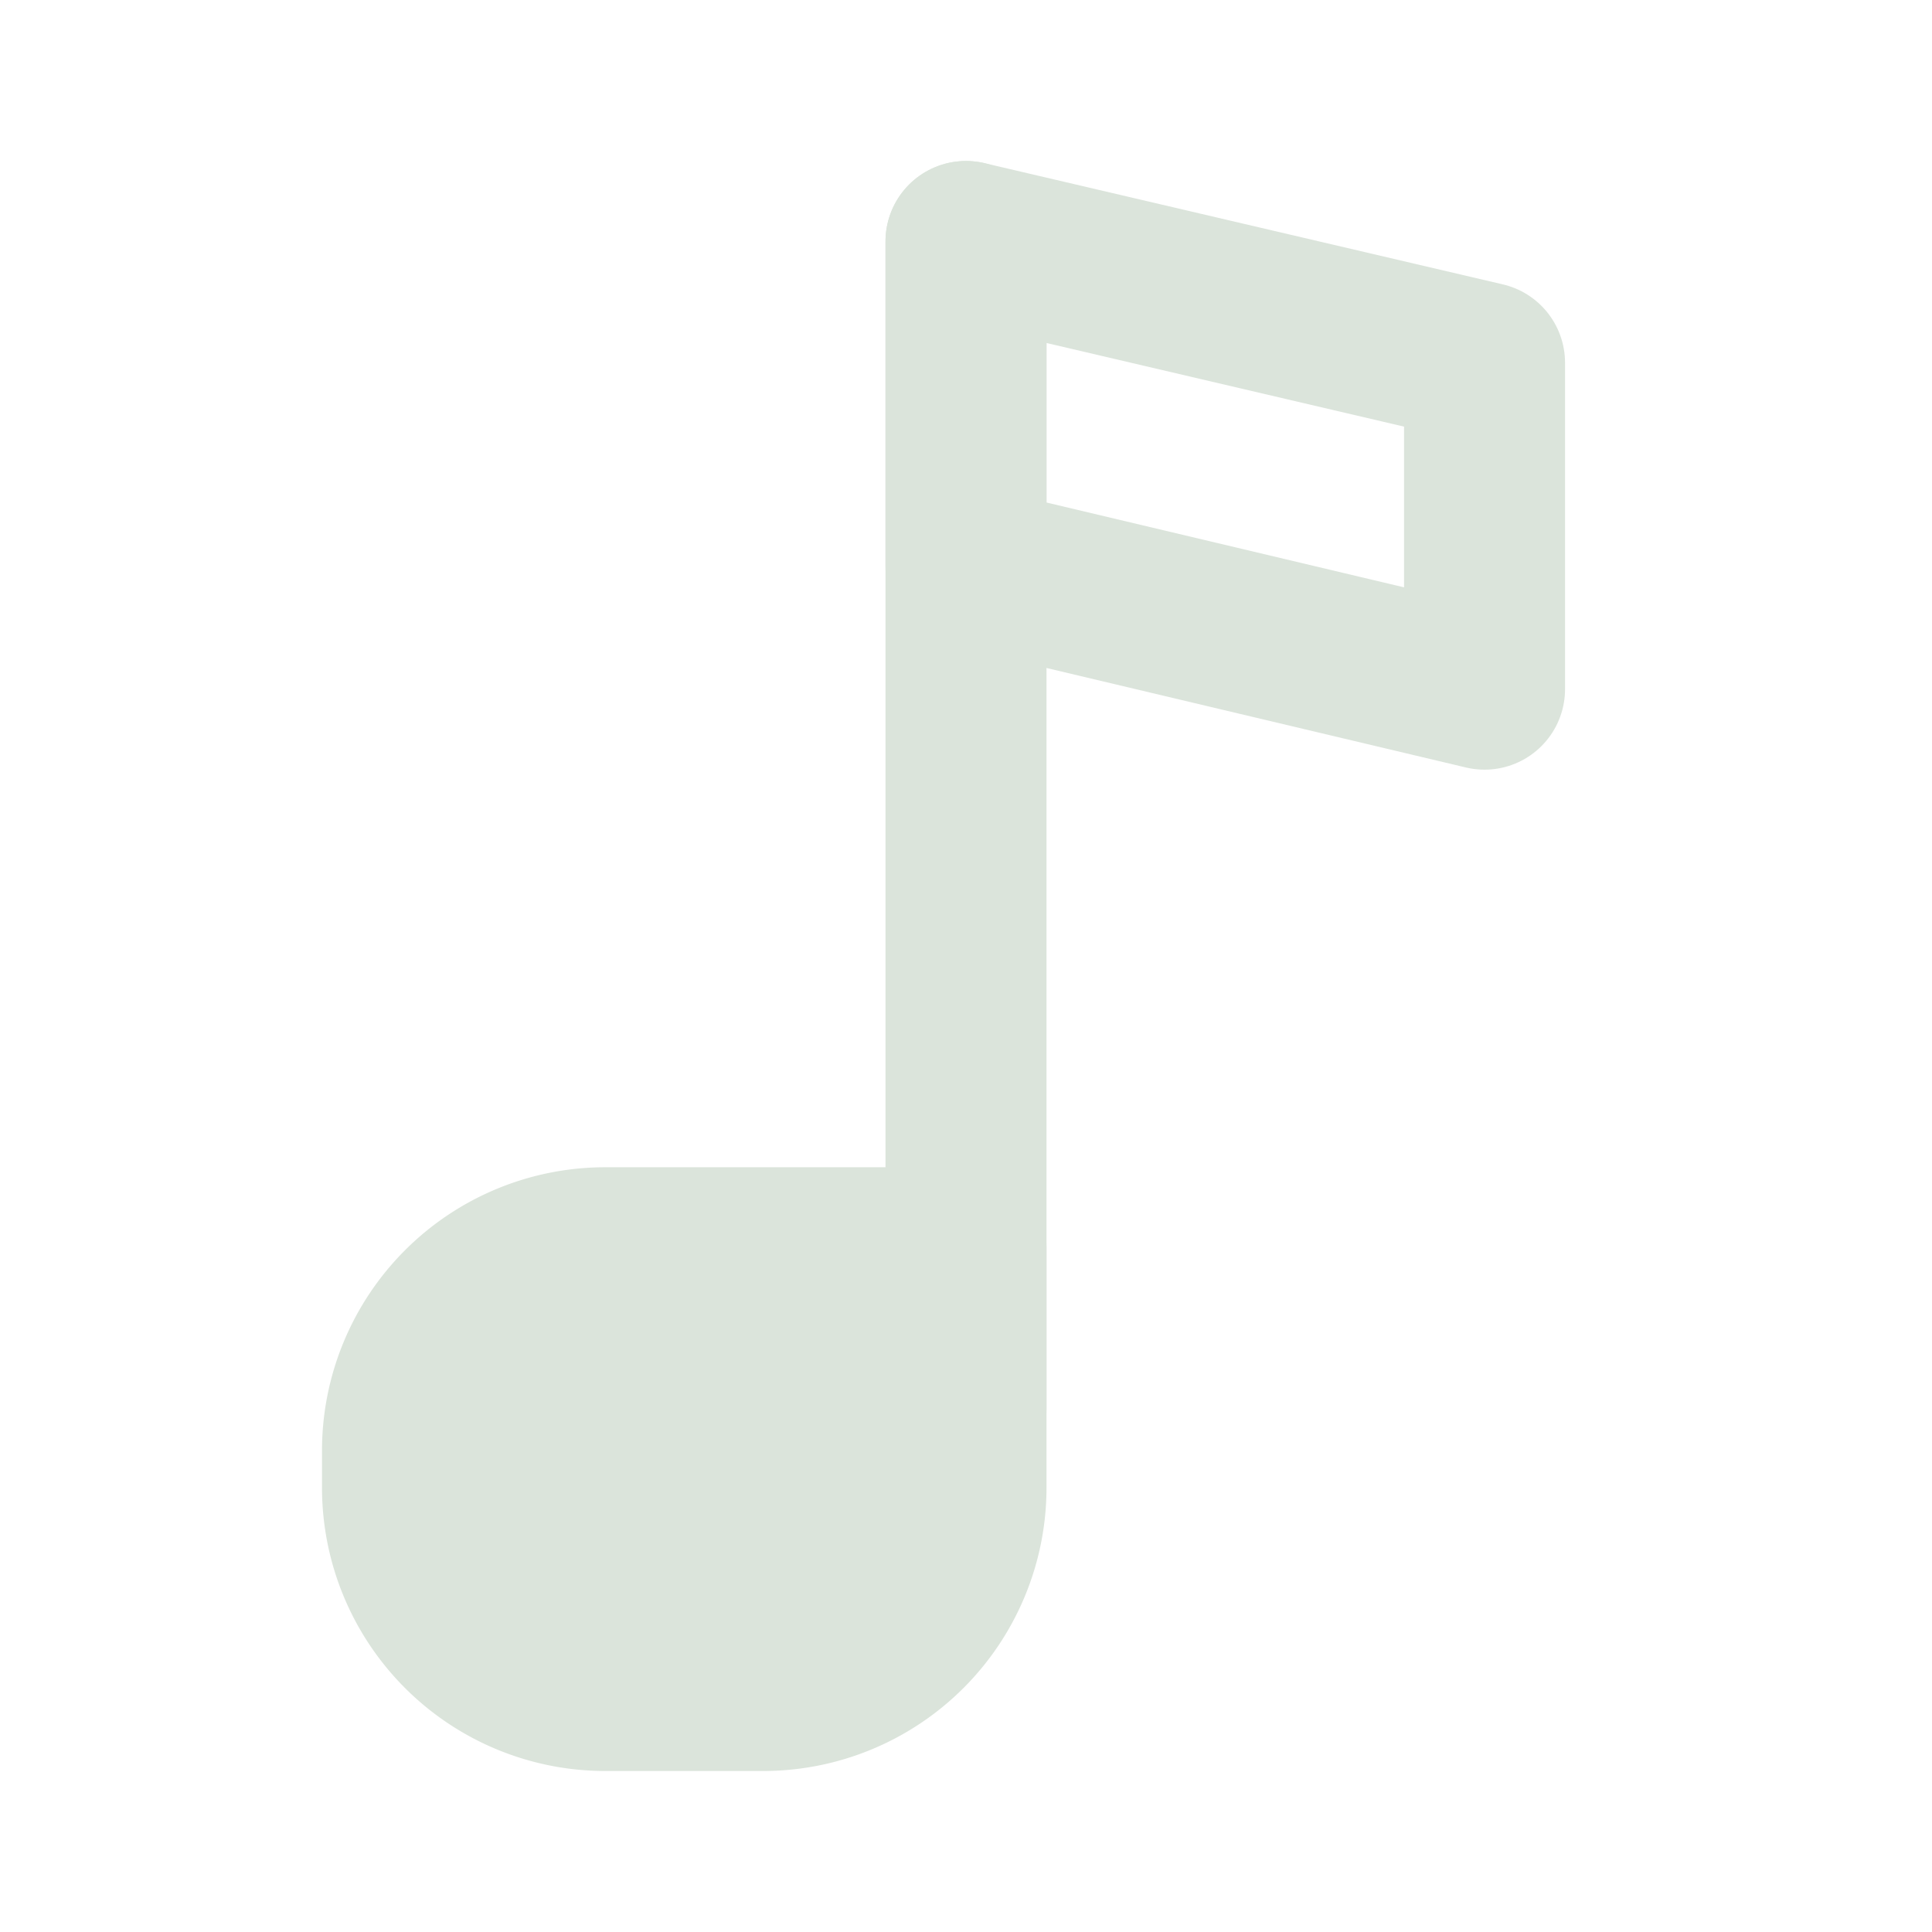 <svg xmlns="http://www.w3.org/2000/svg" width="1.2em" height="1.2em" viewBox="0 0 48 48"><g fill="none" stroke="#dbe4db" stroke-linejoin="round" stroke-width="4"><path stroke-linecap="round" d="M24 6v29"/><path fill="#dbe4db" d="M10 36.04A5.04 5.04 0 0 1 15.04 31H24v5.96A5.04 5.04 0 0 1 18.96 42h-3.92A5.04 5.04 0 0 1 10 36.96z"/><path stroke-linecap="round" d="m24 14.066l12.883 3.056V9.013L24 6z" clip-rule="evenodd"/></g></svg>